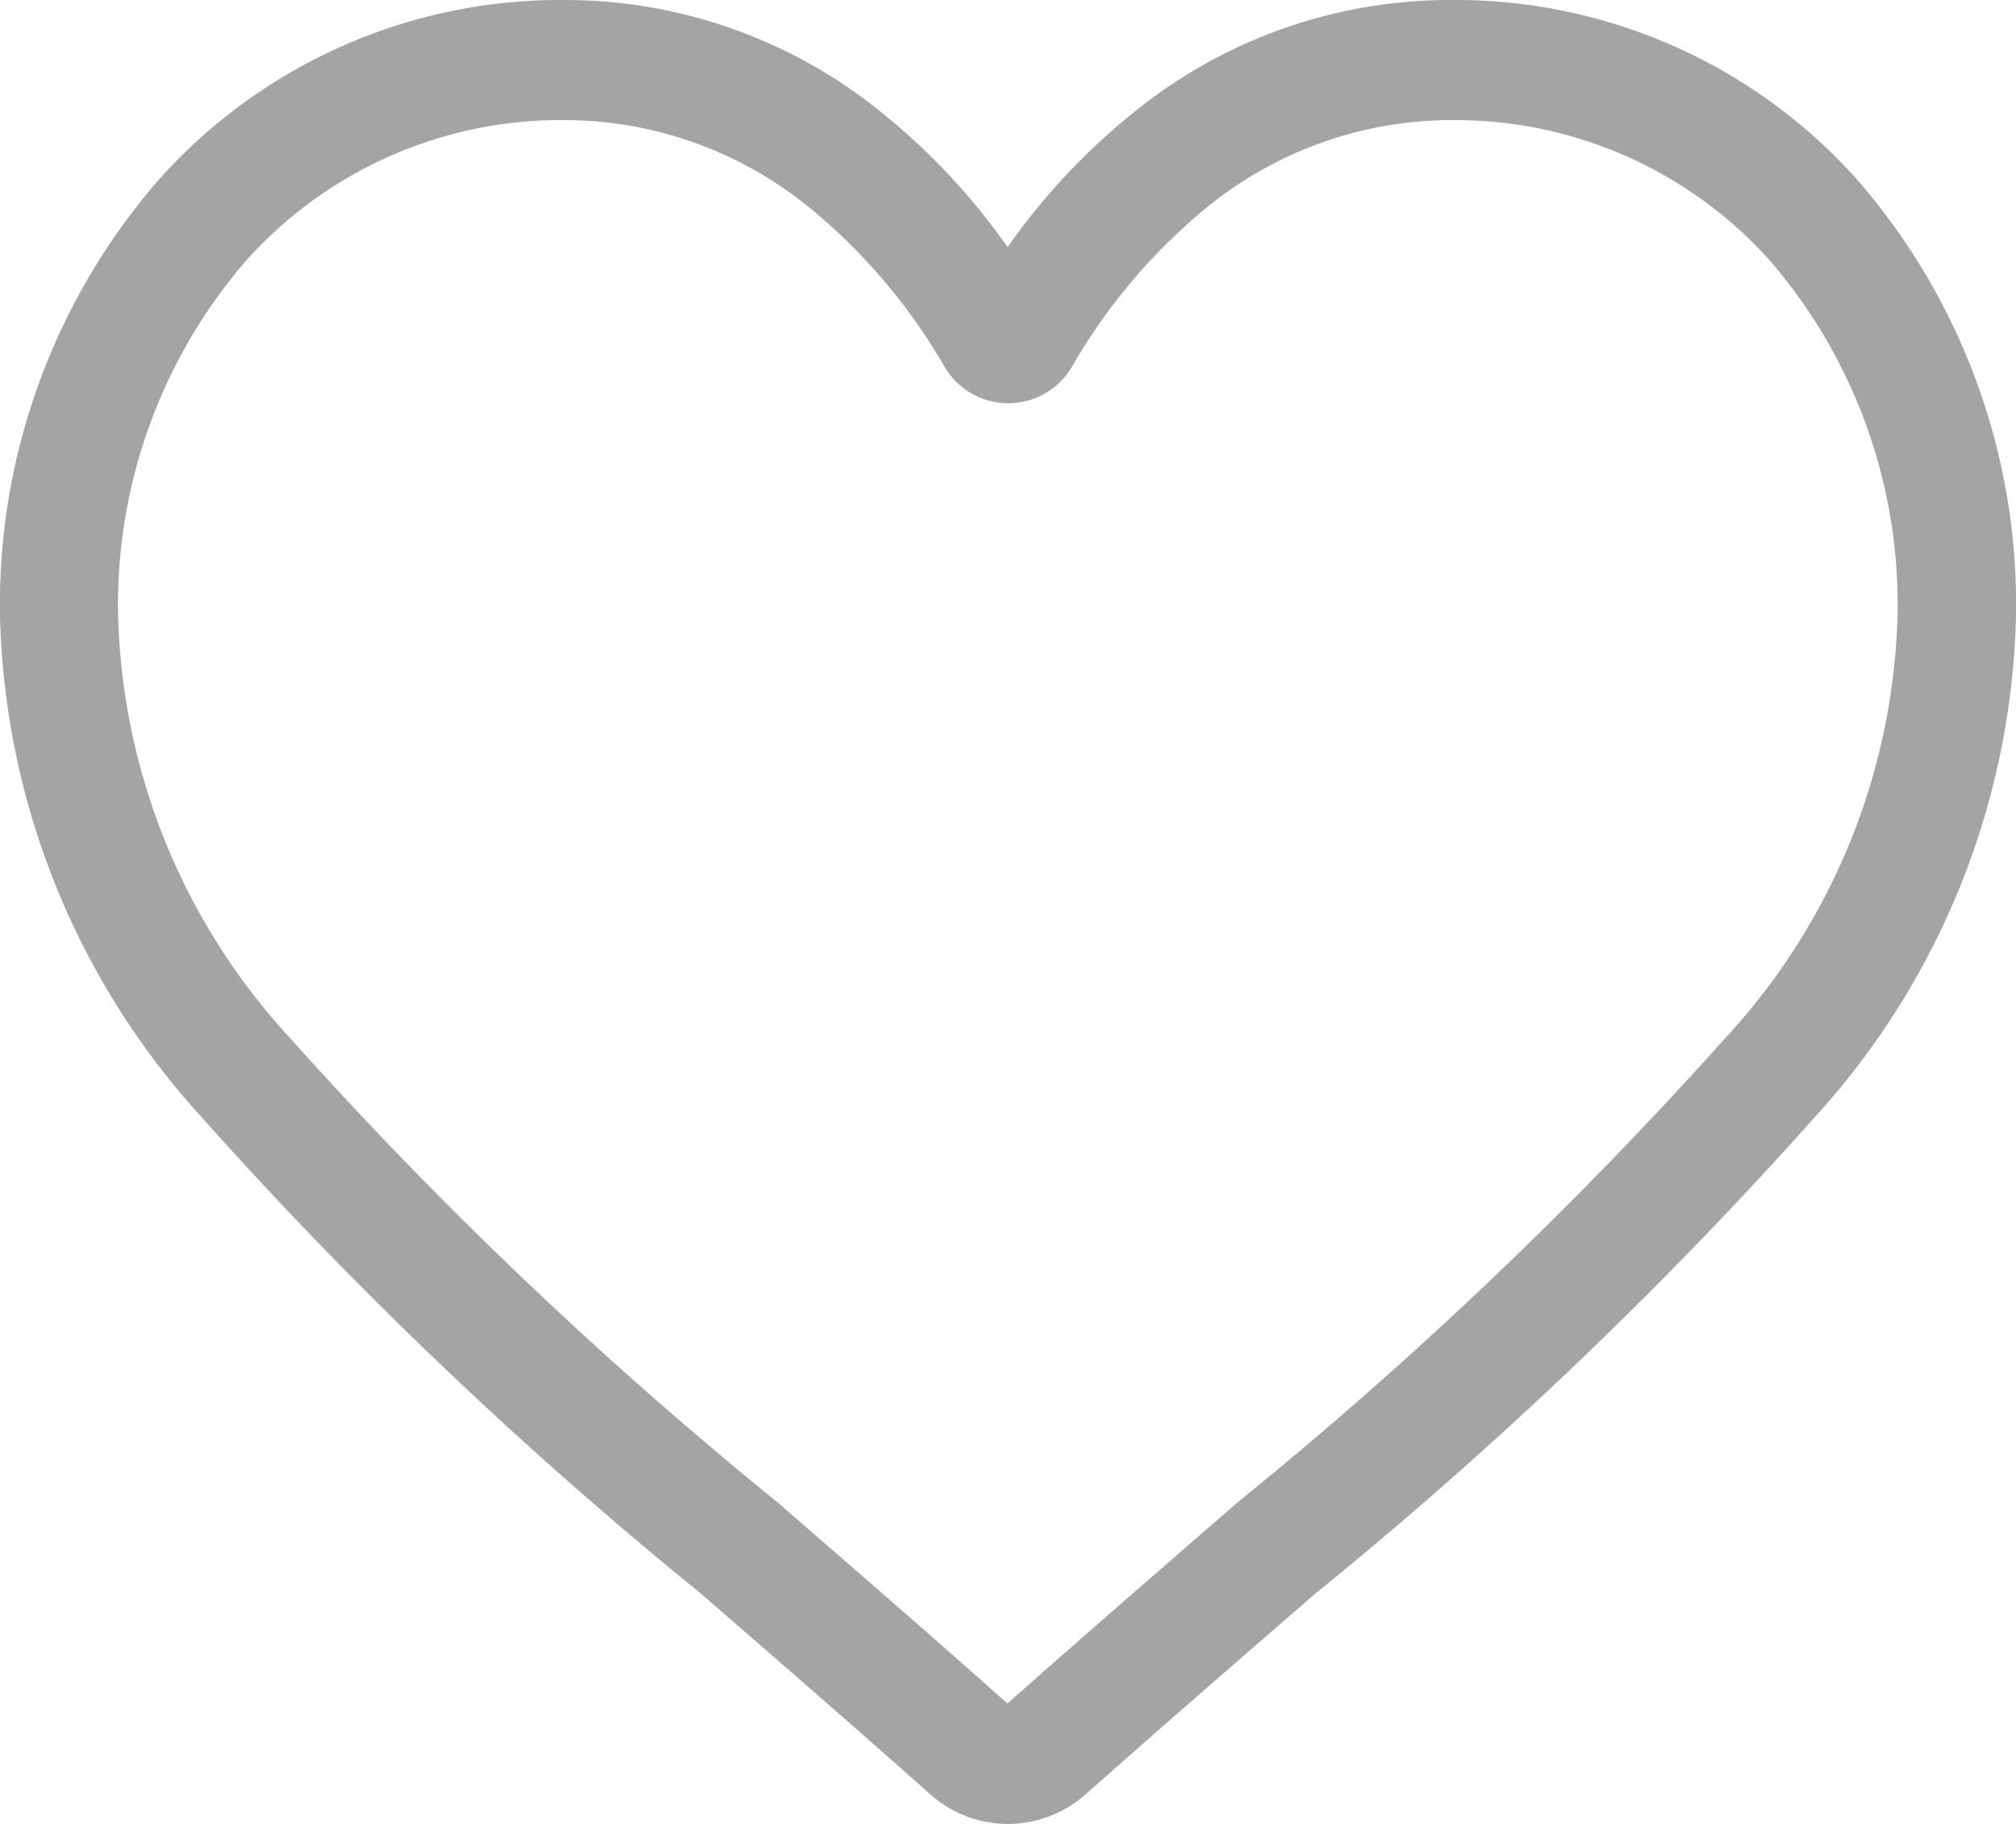 <svg xmlns="http://www.w3.org/2000/svg" width="22.105" height="20" viewBox="0 0 22.105 20">
  <path id="like" d="M11.053,20a1.284,1.284,0,0,1-.855-.327c-.893-.794-1.754-1.54-2.514-2.2l0,0a47.082,47.082,0,0,1-5.488-5.239A8.445,8.445,0,0,1,0,6.756a7.1,7.1,0,0,1,1.754-4.8A5.9,5.9,0,0,1,6.175,0,5.5,5.5,0,0,1,9.648,1.219a7.175,7.175,0,0,1,1.4,1.491,7.177,7.177,0,0,1,1.4-1.491A5.5,5.5,0,0,1,15.93,0a5.9,5.9,0,0,1,4.422,1.957,7.1,7.1,0,0,1,1.753,4.8,8.444,8.444,0,0,1-2.192,5.477,47.063,47.063,0,0,1-5.488,5.238c-.761.659-1.623,1.407-2.518,2.2A1.285,1.285,0,0,1,11.053,20ZM6.175,1.317A4.628,4.628,0,0,0,2.705,2.85,5.772,5.772,0,0,0,1.295,6.756a7.1,7.1,0,0,0,1.895,4.637A46.325,46.325,0,0,0,8.52,16.469l0,0c.762.661,1.627,1.41,2.526,2.21.905-.8,1.771-1.552,2.535-2.214a46.335,46.335,0,0,0,5.331-5.076,7.1,7.1,0,0,0,1.894-4.637A5.773,5.773,0,0,0,19.4,2.85a4.628,4.628,0,0,0-3.47-1.533,4.249,4.249,0,0,0-2.681.944,6.363,6.363,0,0,0-1.494,1.758.81.81,0,0,1-1.4,0A6.357,6.357,0,0,0,8.856,2.261,4.249,4.249,0,0,0,6.175,1.317Z" fill="#686868" opacity="0.6"/>
</svg>
